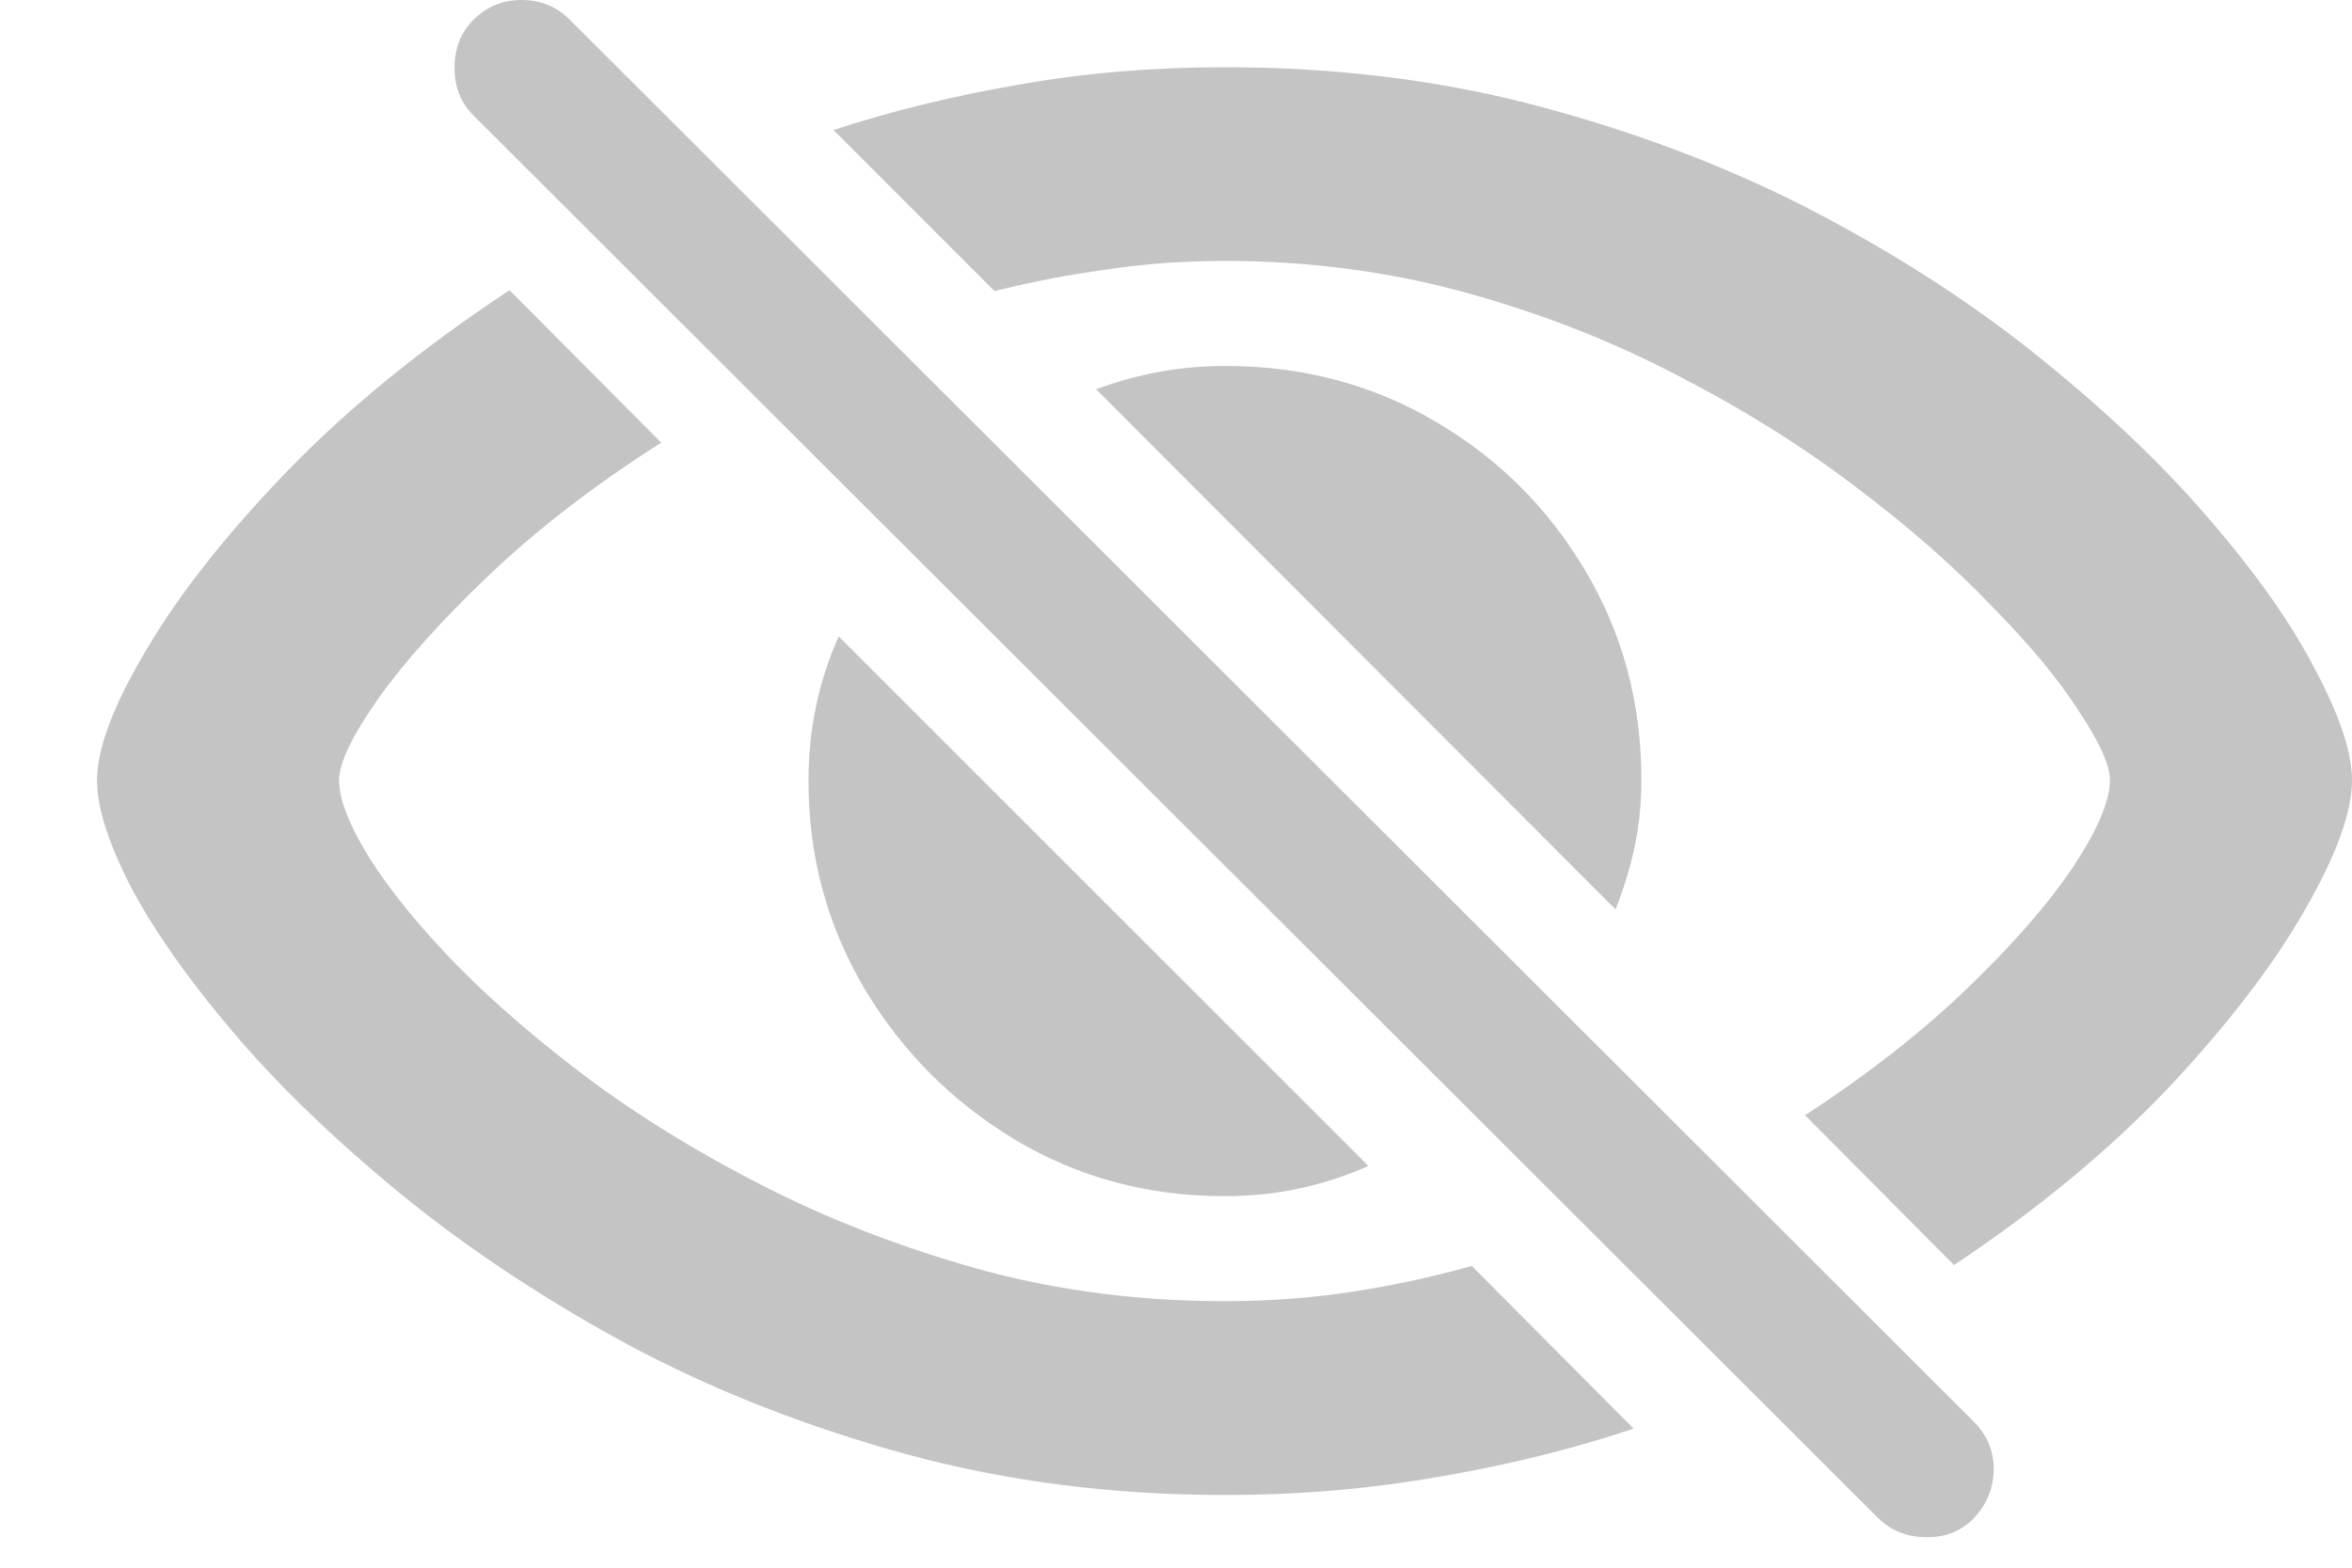 <svg width="24" height="16" viewBox="0 0 24 16" fill="none" xmlns="http://www.w3.org/2000/svg">
<path d="M12.495 15.258C13.257 15.258 13.983 15.196 14.675 15.073C15.372 14.956 16.037 14.792 16.67 14.581L15.018 12.92C14.625 13.031 14.218 13.119 13.796 13.184C13.38 13.248 12.946 13.28 12.495 13.28C11.646 13.28 10.834 13.178 10.06 12.973C9.287 12.762 8.563 12.489 7.89 12.155C7.222 11.821 6.615 11.455 6.07 11.057C5.525 10.652 5.057 10.251 4.664 9.853C4.277 9.454 3.979 9.088 3.768 8.754C3.562 8.42 3.46 8.156 3.46 7.963C3.46 7.787 3.592 7.512 3.855 7.137C4.125 6.756 4.503 6.334 4.989 5.871C5.481 5.402 6.067 4.951 6.747 4.518L5.2 2.962C4.31 3.548 3.551 4.166 2.924 4.816C2.303 5.461 1.825 6.067 1.491 6.636C1.157 7.198 0.99 7.641 0.99 7.963C0.99 8.25 1.113 8.628 1.359 9.097C1.611 9.56 1.975 10.066 2.449 10.617C2.924 11.162 3.498 11.707 4.172 12.252C4.852 12.797 5.616 13.298 6.466 13.755C7.321 14.206 8.253 14.569 9.261 14.845C10.274 15.12 11.352 15.258 12.495 15.258ZM12.495 0.686C11.769 0.686 11.074 0.744 10.412 0.861C9.75 0.973 9.114 1.128 8.505 1.327L10.148 2.971C10.523 2.877 10.904 2.804 11.291 2.751C11.678 2.692 12.079 2.663 12.495 2.663C13.345 2.663 14.156 2.769 14.93 2.979C15.703 3.19 16.427 3.472 17.101 3.823C17.774 4.169 18.381 4.547 18.92 4.957C19.465 5.367 19.931 5.774 20.317 6.179C20.71 6.577 21.009 6.938 21.214 7.26C21.425 7.576 21.53 7.811 21.53 7.963C21.53 8.174 21.404 8.47 21.152 8.851C20.9 9.226 20.54 9.639 20.071 10.09C19.608 10.535 19.058 10.966 18.419 11.382L19.939 12.911C20.801 12.337 21.533 11.73 22.137 11.092C22.74 10.447 23.2 9.847 23.517 9.29C23.839 8.733 24 8.291 24 7.963C24 7.682 23.877 7.31 23.631 6.847C23.391 6.378 23.036 5.871 22.567 5.326C22.099 4.775 21.527 4.228 20.854 3.683C20.186 3.138 19.424 2.64 18.568 2.188C17.713 1.737 16.775 1.374 15.756 1.099C14.742 0.823 13.655 0.686 12.495 0.686ZM12.495 12.208C12.765 12.208 13.02 12.182 13.26 12.129C13.506 12.076 13.74 12 13.963 11.9L8.558 6.495C8.458 6.718 8.382 6.952 8.329 7.198C8.276 7.444 8.25 7.702 8.25 7.972C8.25 8.739 8.44 9.445 8.821 10.09C9.202 10.729 9.712 11.241 10.351 11.628C10.995 12.015 11.71 12.208 12.495 12.208ZM16.485 9.281C16.567 9.076 16.632 8.865 16.679 8.648C16.726 8.426 16.749 8.197 16.749 7.963C16.749 7.178 16.559 6.466 16.178 5.827C15.797 5.183 15.284 4.673 14.64 4.298C14.001 3.923 13.289 3.735 12.504 3.735C12.264 3.735 12.035 3.756 11.818 3.797C11.602 3.838 11.391 3.896 11.185 3.973L16.485 9.281ZM19.166 15.495C19.301 15.624 19.462 15.688 19.649 15.688C19.843 15.694 20.007 15.63 20.142 15.495C20.276 15.349 20.344 15.182 20.344 14.994C20.344 14.807 20.276 14.646 20.142 14.511L5.815 0.202C5.681 0.067 5.517 0 5.323 0C5.13 0 4.966 0.067 4.831 0.202C4.702 0.331 4.638 0.495 4.638 0.694C4.638 0.888 4.702 1.049 4.831 1.178L19.166 15.495Z" fill="#C4C4C4"/>
</svg>
